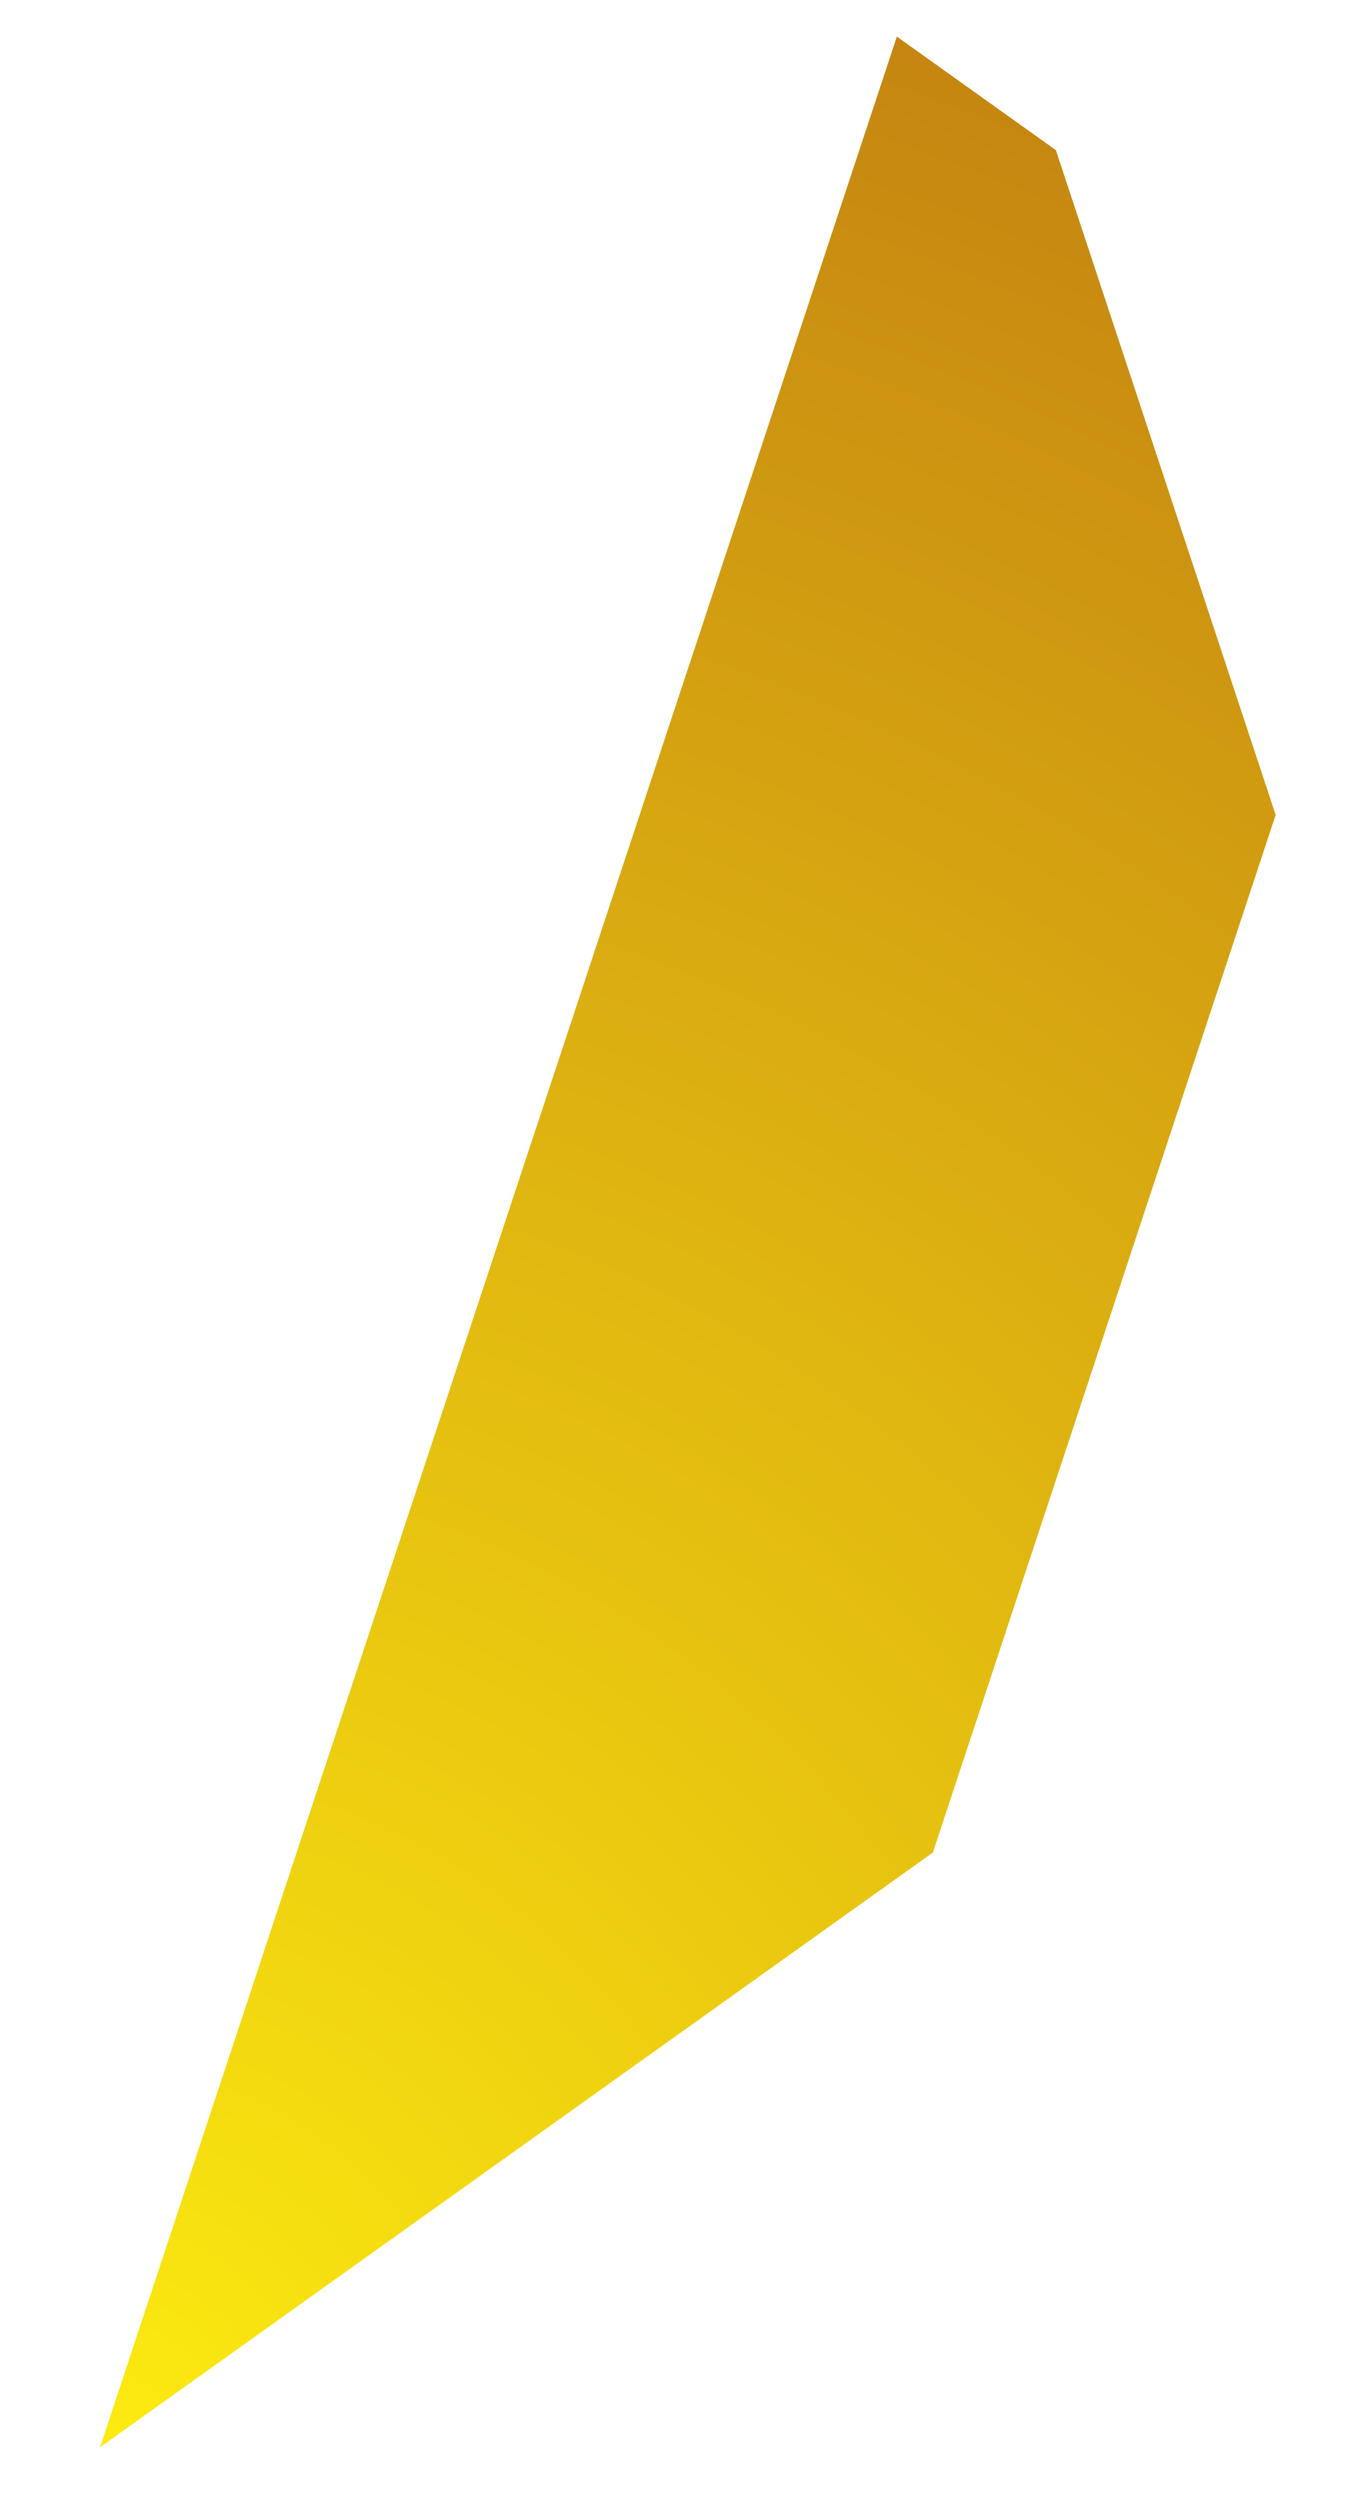 <svg width="12" height="22" viewBox="0 0 12 22" fill="none" xmlns="http://www.w3.org/2000/svg">
<path d="M11.231 7.171L9.296 1.321L7.896 0.322L6.166 5.554L0.881 21.534L8.213 16.301L11.231 7.171Z" fill="url(#paint0_radial_2330_609)"/>
<defs>
<radialGradient id="paint0_radial_2330_609" cx="0" cy="0" r="1" gradientUnits="userSpaceOnUse" gradientTransform="translate(0.886 21.273) scale(22.339 21.948)">
<stop offset="0.006" stop-color="#FCEA10"/>
<stop offset="1" stop-color="#C58511"/>
</radialGradient>
</defs>
</svg>
